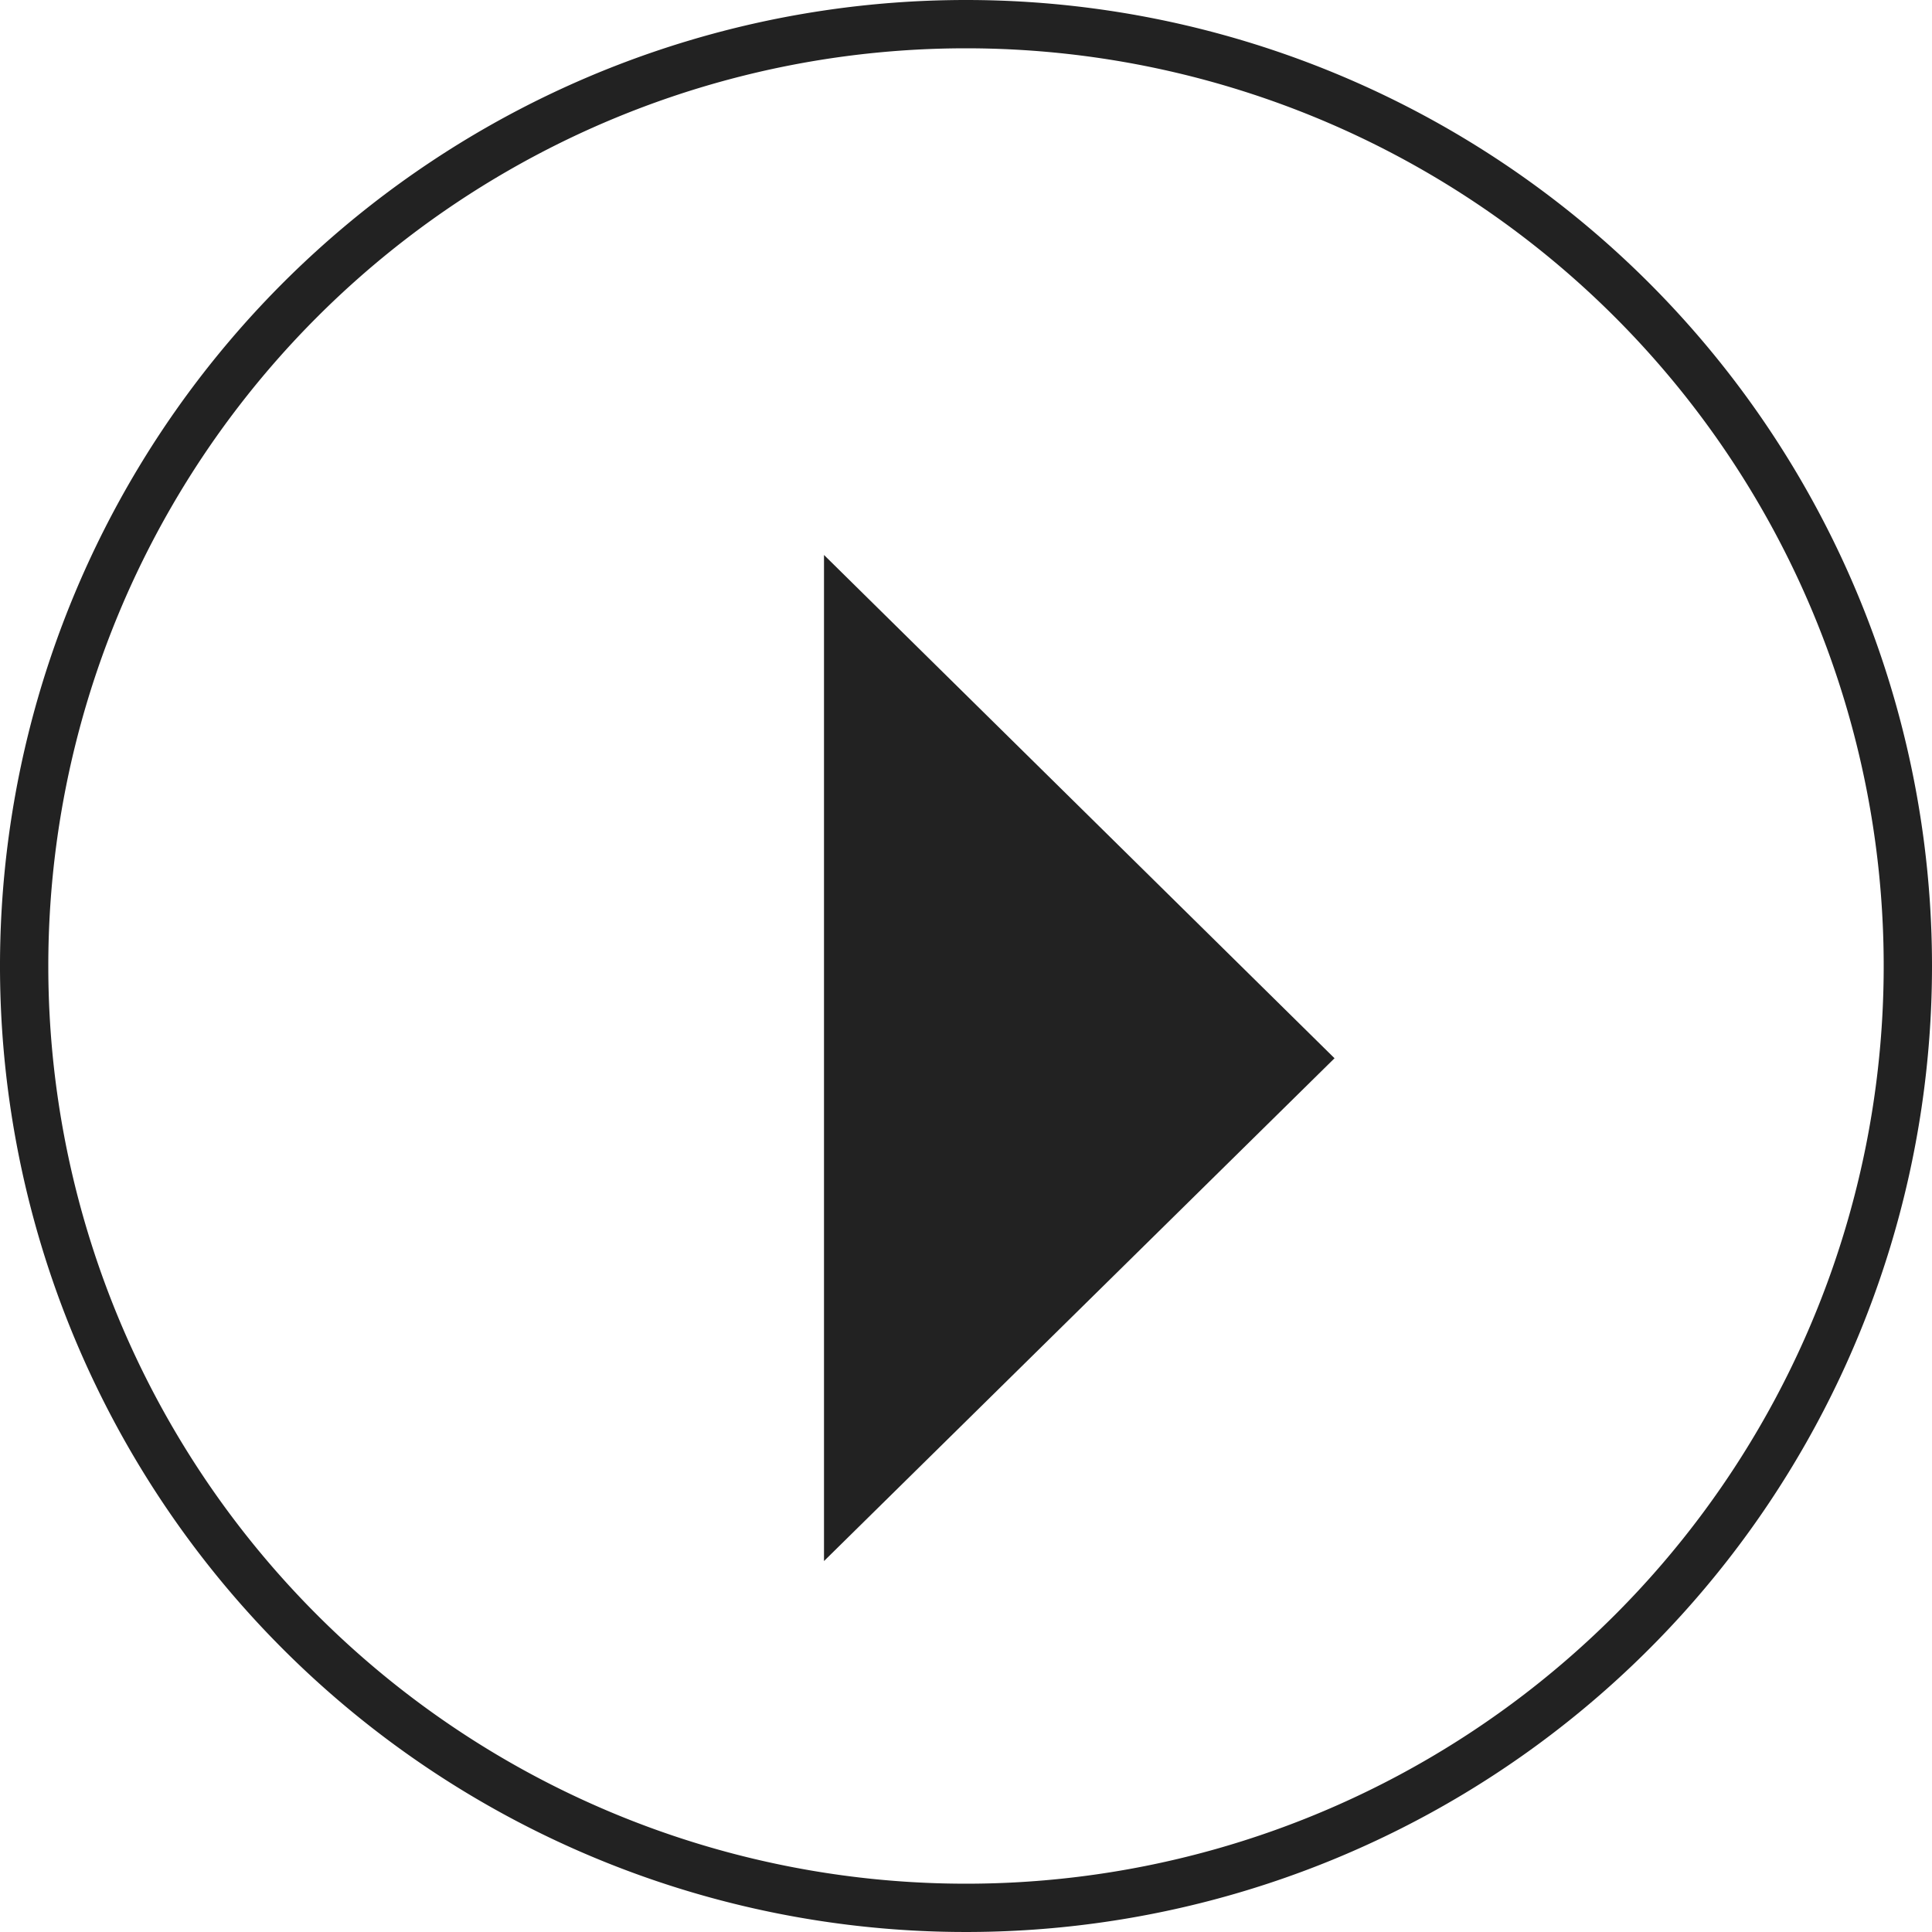 <svg viewBox="0 0 40 40" xmlns="http://www.w3.org/2000/svg"><g fill="#222"><path d="m17.06 32.32 10.57-10.41-10.57-10.42z"/><path d="m20 1a19 19 0 1 1 -19 19 19 19 0 0 1 19-19m0-1a20 20 0 1 0 20 20 20 20 0 0 0 -20-20z"/></g></svg>